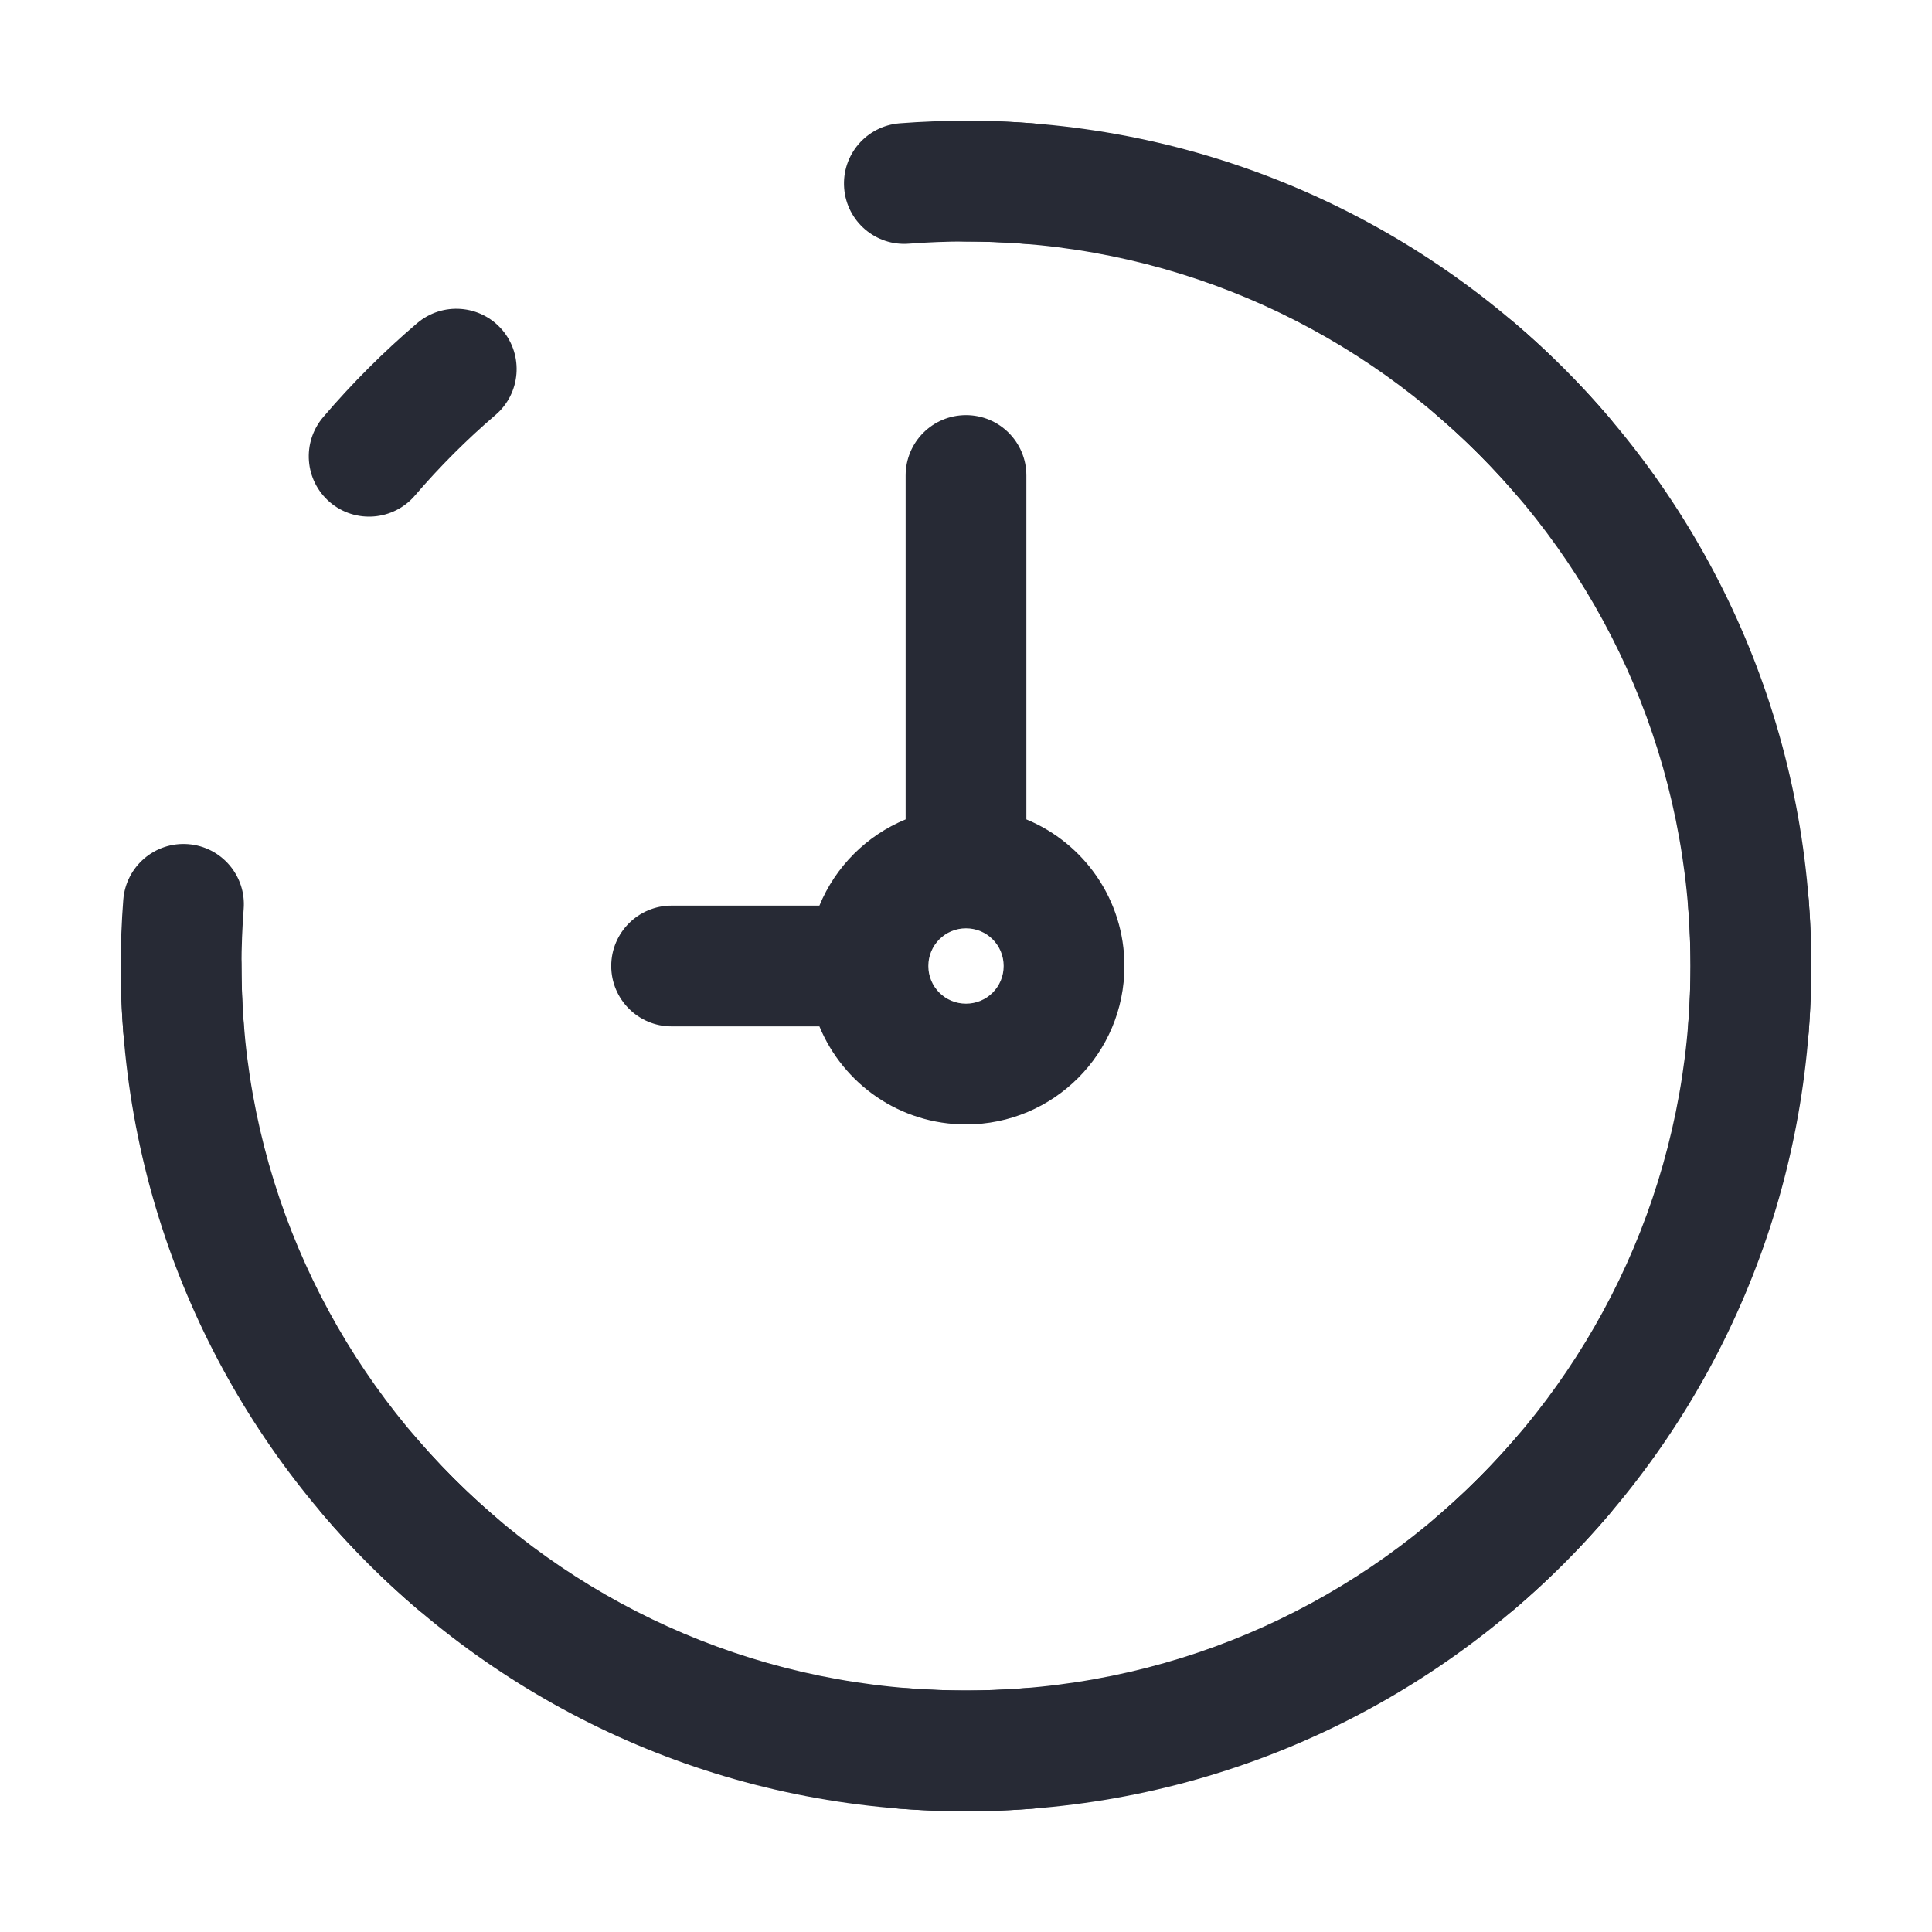<svg width="16" height="16" viewBox="0 0 16 16" fill="none" xmlns="http://www.w3.org/2000/svg">
<path fill-rule="evenodd" clip-rule="evenodd" d="M7.451 1.021C7.632 1.007 7.815 1 8 1C8.185 1 8.368 1.007 8.549 1.021C8.825 1.043 9.03 1.283 9.009 1.558C8.988 1.834 8.747 2.04 8.472 2.018C8.316 2.006 8.159 2 8 2C7.841 2 7.684 2.006 7.528 2.018C7.253 2.04 7.012 1.834 6.991 1.558C6.97 1.283 7.175 1.043 7.451 1.021ZM11.841 2.732C12.021 2.522 12.336 2.498 12.546 2.677C12.825 2.915 13.085 3.175 13.323 3.454C13.502 3.664 13.478 3.979 13.268 4.159C13.058 4.338 12.742 4.313 12.563 4.103C12.358 3.864 12.136 3.642 11.897 3.437C11.687 3.258 11.662 2.942 11.841 2.732ZM4.159 2.732C4.338 2.942 4.313 3.258 4.103 3.437C3.864 3.642 3.642 3.864 3.437 4.103C3.258 4.313 2.942 4.338 2.732 4.159C2.522 3.979 2.498 3.664 2.677 3.454C2.915 3.175 3.175 2.915 3.454 2.677C3.664 2.498 3.979 2.522 4.159 2.732ZM1.558 6.991C1.834 7.012 2.04 7.253 2.018 7.528C2.006 7.684 2 7.841 2 8C2 8.159 2.006 8.316 2.018 8.472C2.04 8.747 1.834 8.988 1.558 9.009C1.283 9.03 1.043 8.825 1.021 8.549C1.007 8.368 1 8.185 1 8C1 7.815 1.007 7.632 1.021 7.451C1.043 7.175 1.283 6.97 1.558 6.991ZM14.441 6.991C14.717 6.97 14.957 7.175 14.979 7.451C14.993 7.632 15 7.815 15 8C15 8.185 14.993 8.368 14.979 8.549C14.957 8.825 14.717 9.03 14.441 9.009C14.166 8.988 13.96 8.747 13.982 8.472C13.994 8.316 14 8.159 14 8C14 7.841 13.994 7.684 13.982 7.528C13.96 7.253 14.166 7.012 14.441 6.991ZM2.732 11.841C2.942 11.662 3.258 11.687 3.437 11.897C3.642 12.136 3.864 12.358 4.103 12.563C4.313 12.742 4.338 13.058 4.159 13.268C3.979 13.478 3.664 13.502 3.454 13.323C3.175 13.085 2.915 12.825 2.677 12.546C2.498 12.336 2.522 12.021 2.732 11.841ZM13.268 11.841C13.478 12.021 13.502 12.336 13.323 12.546C13.085 12.825 12.825 13.085 12.546 13.323C12.336 13.502 12.021 13.478 11.841 13.268C11.662 13.058 11.687 12.742 11.897 12.563C12.136 12.358 12.358 12.136 12.563 11.897C12.742 11.687 13.058 11.662 13.268 11.841ZM6.991 14.441C7.012 14.166 7.253 13.96 7.528 13.982C7.684 13.994 7.841 14 8 14C8.159 14 8.316 13.994 8.472 13.982C8.747 13.96 8.988 14.166 9.009 14.441C9.03 14.717 8.825 14.957 8.549 14.979C8.368 14.993 8.185 15 8 15C7.815 15 7.632 14.993 7.451 14.979C7.175 14.957 6.97 14.717 6.991 14.441Z" fill="#272A35"/>
<path fill-rule="evenodd" clip-rule="evenodd" d="M7.5 1.5C7.5 1.224 7.724 1 8 1C11.866 1 15 4.134 15 8C15 11.866 11.866 15 8 15C4.134 15 1 11.866 1 8C1 7.724 1.224 7.5 1.5 7.5C1.776 7.5 2 7.724 2 8C2 11.314 4.686 14 8 14C11.314 14 14 11.314 14 8C14 4.686 11.314 2 8 2C7.724 2 7.5 1.776 7.5 1.5ZM8 3.438C8.276 3.438 8.5 3.661 8.5 3.938V6.786C8.977 6.983 9.312 7.452 9.312 8C9.312 8.725 8.725 9.312 8 9.312C7.452 9.312 6.983 8.977 6.786 8.5H5.562C5.286 8.5 5.062 8.276 5.062 8C5.062 7.724 5.286 7.5 5.562 7.5H6.786C6.919 7.177 7.177 6.919 7.5 6.786V3.938C7.5 3.661 7.724 3.438 8 3.438ZM8 7.688C7.827 7.688 7.688 7.827 7.688 8C7.688 8.173 7.827 8.312 8 8.312C8.173 8.312 8.312 8.173 8.312 8C8.312 7.827 8.173 7.688 8 7.688Z" fill="#272A35"/>
</svg>
